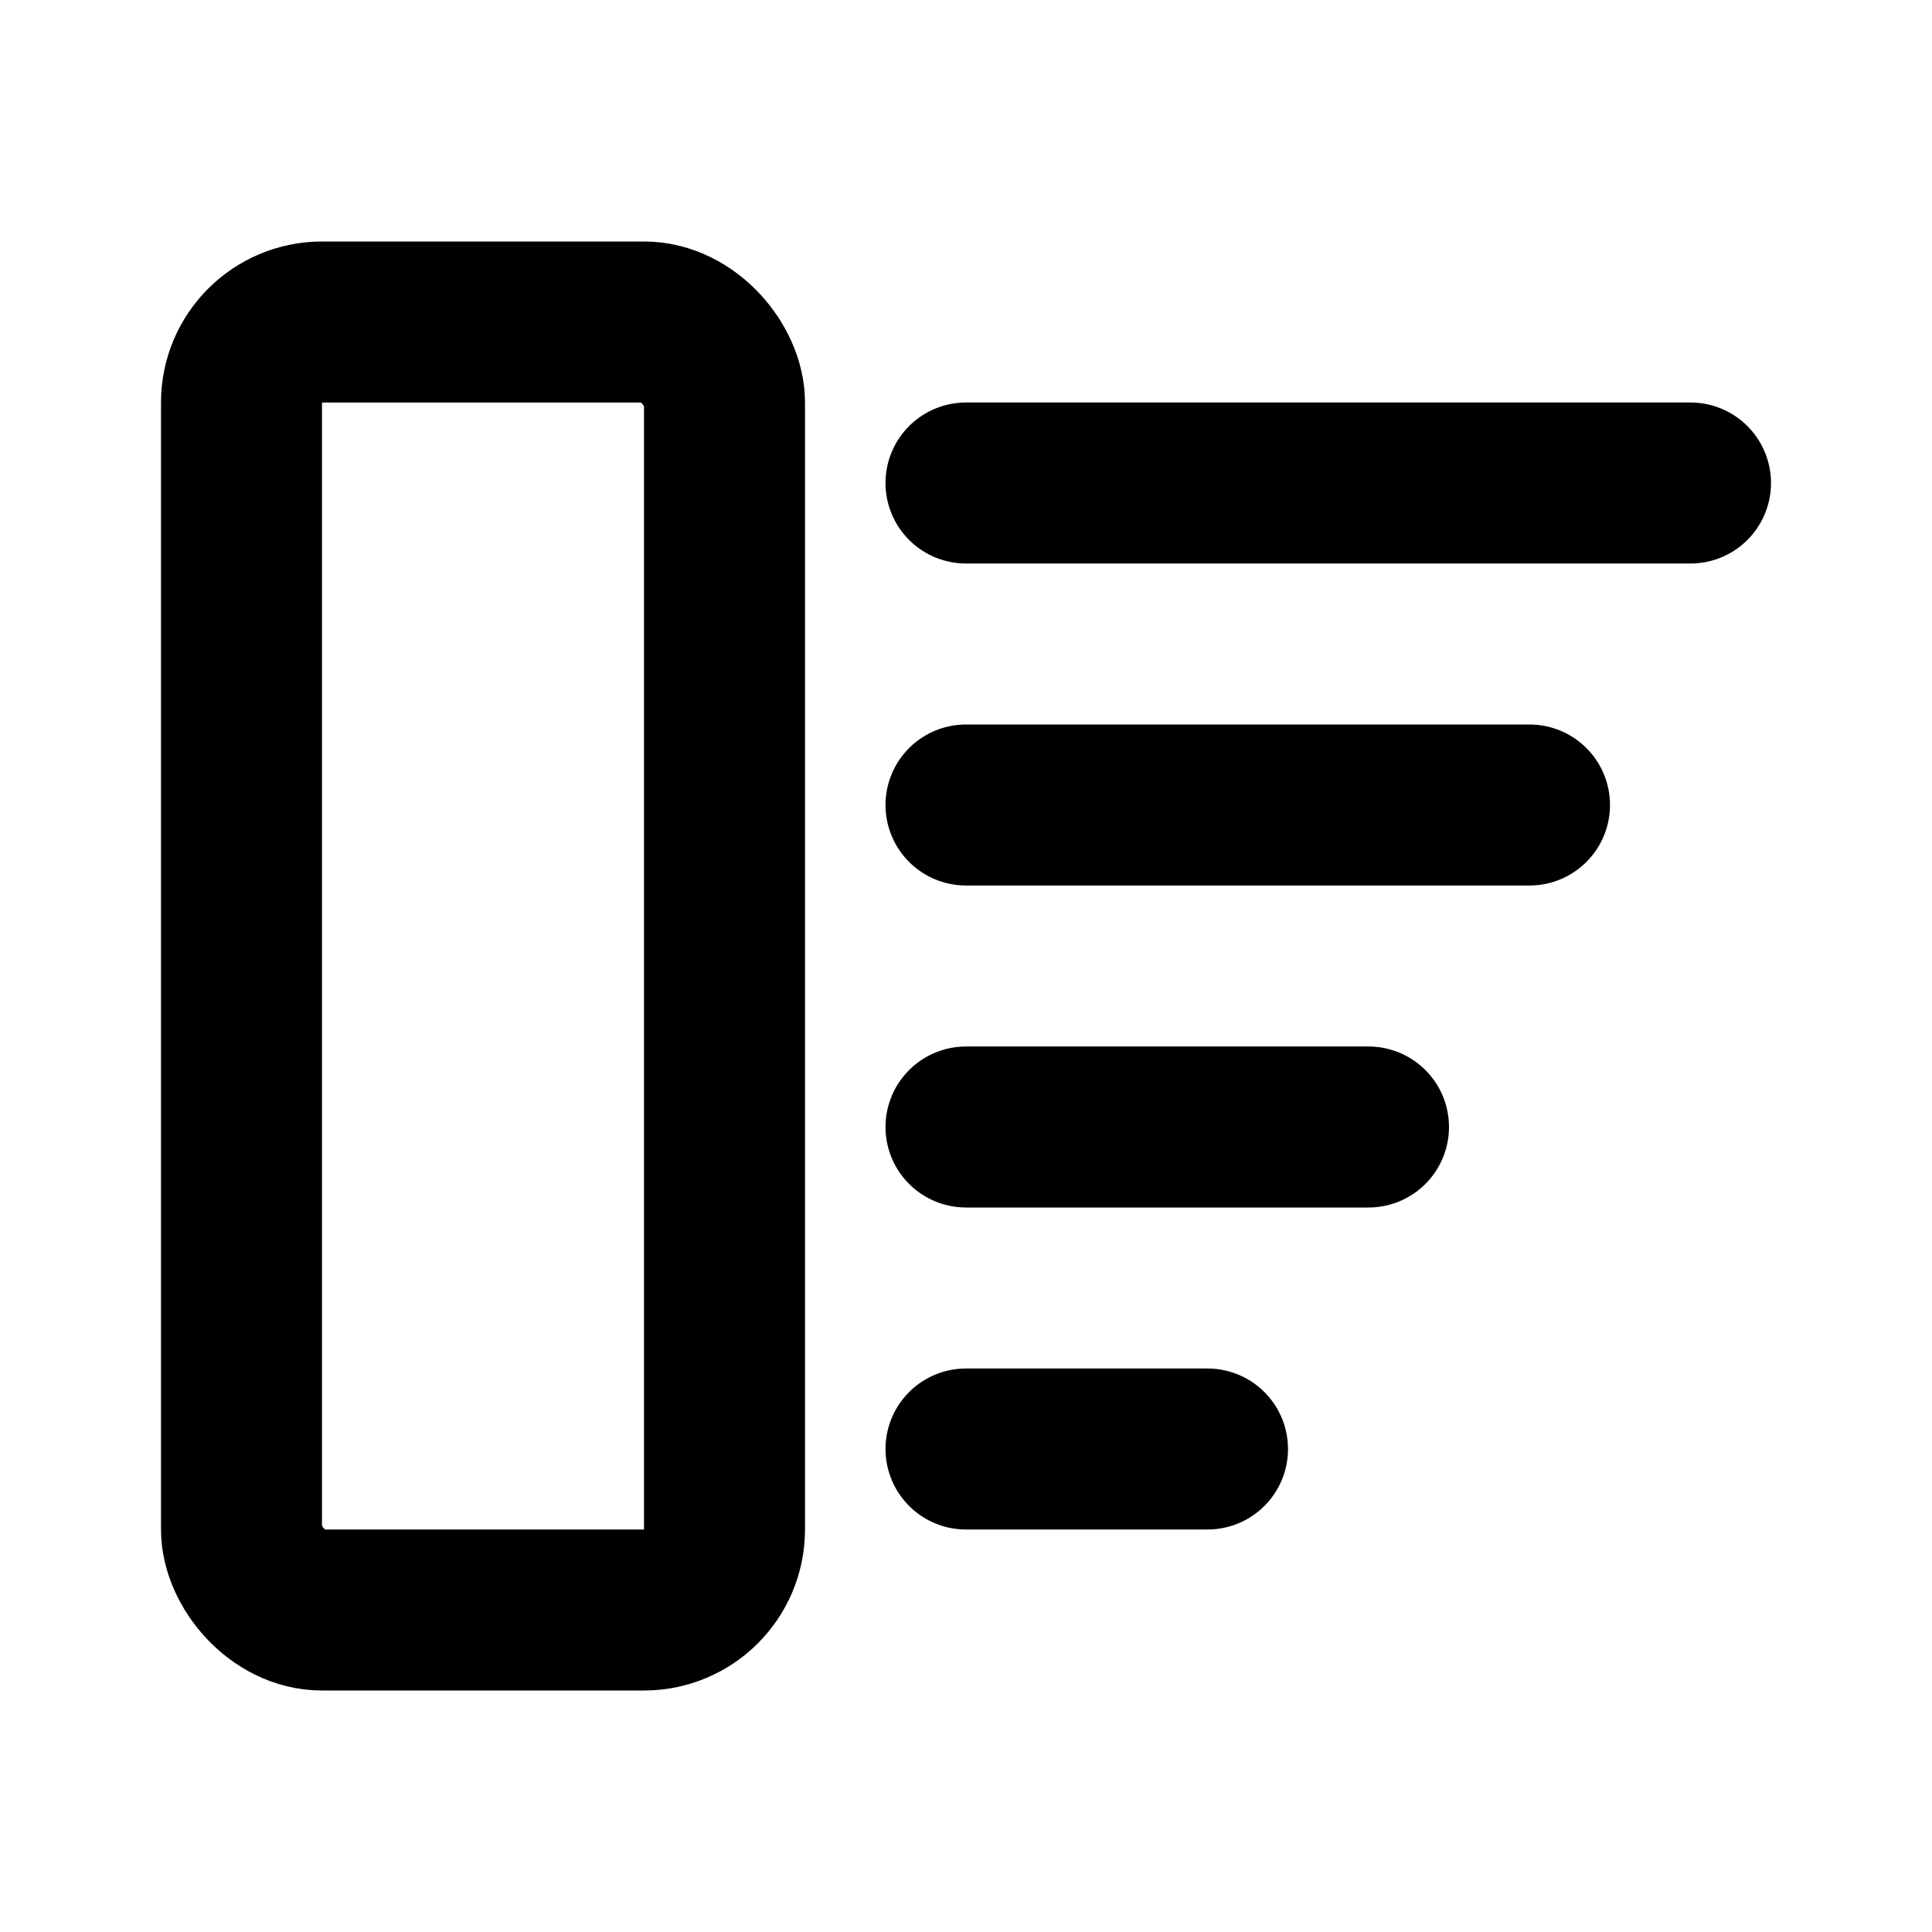 <svg viewBox="0 0 24 24" fill="none" stroke="currentColor" stroke-width="2" stroke-linecap="round" stroke-linejoin="round" xmlns="http://www.w3.org/2000/svg">
  <rect x="3" y="4" width="6" height="16" rx="1"/>
  <path d="M12 6h9M12 10h7M12 14h5M12 18h3"/>
</svg>

